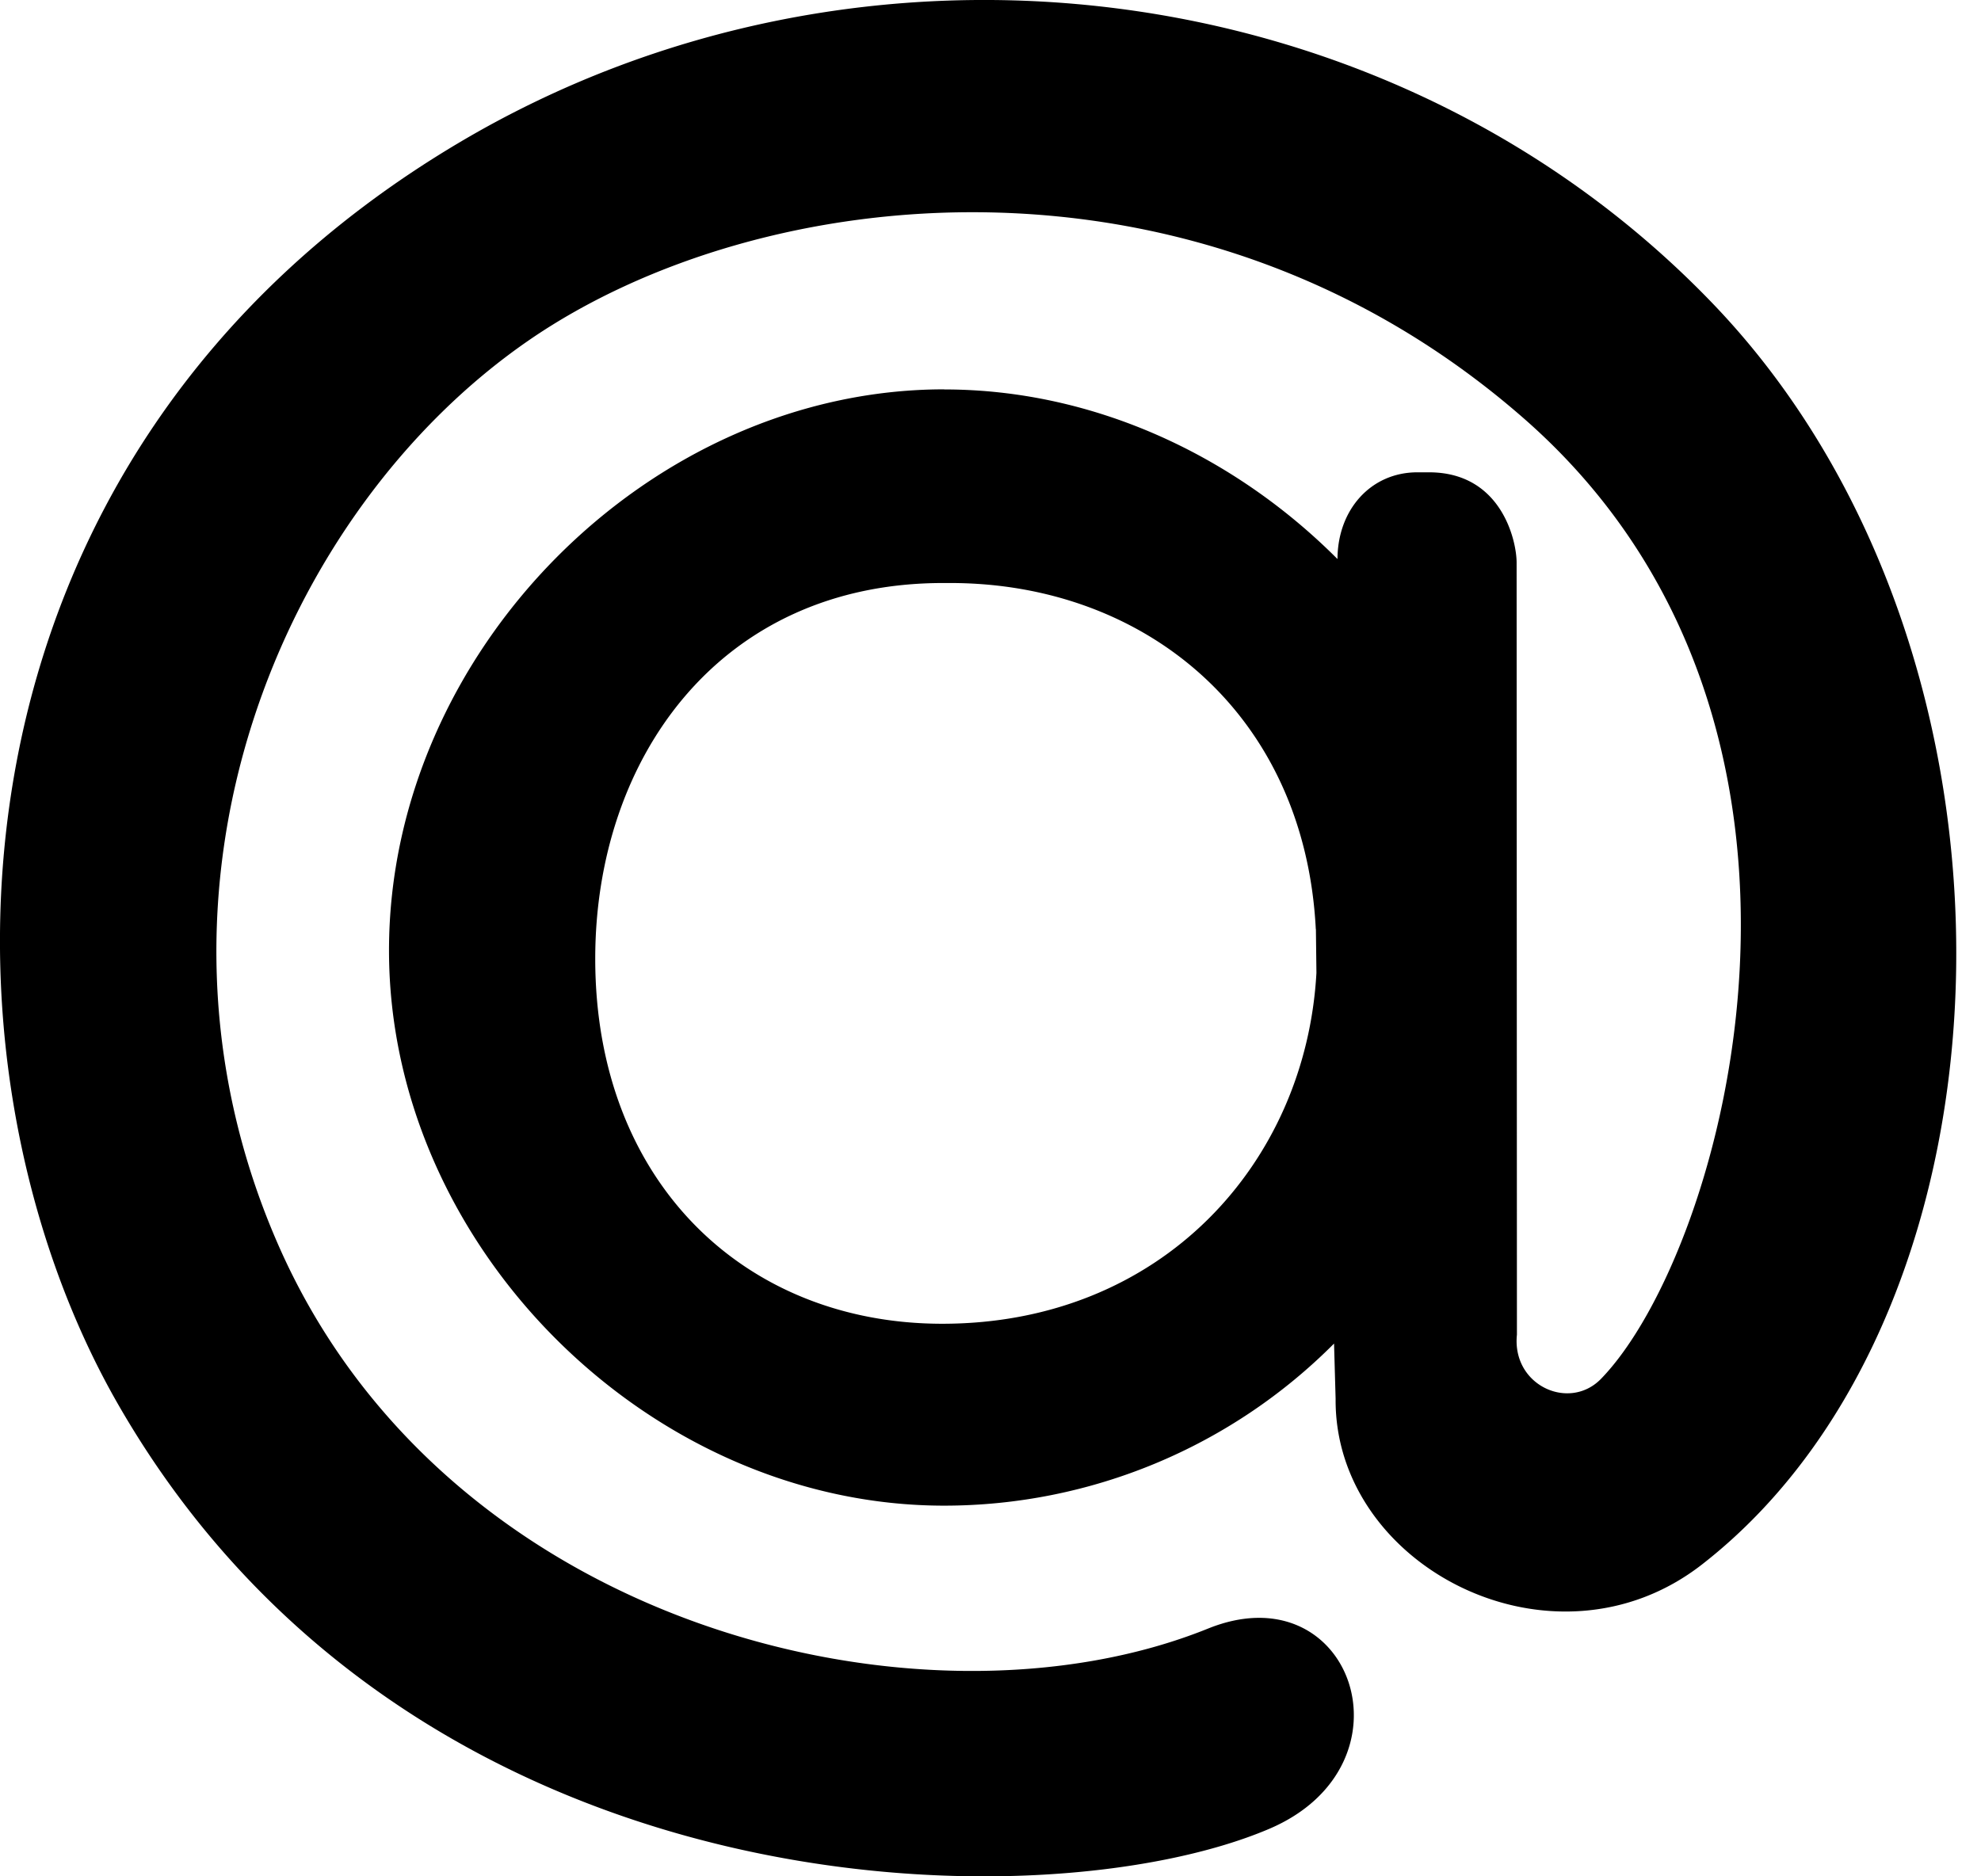 <svg xmlns="http://www.w3.org/2000/svg" viewBox="0 0 19 18" width="19" height="18" fill="#000"><path d="M12.62 8.914c-.106-2.074-1.646-3.321-3.505-3.321h-.07c-2.146 0-3.336 1.687-3.336 3.604 0 2.146 1.44 3.502 3.328 3.502 2.104 0 3.488-1.542 3.589-3.366l-.005-.419zM9.056 3.736c1.434 0 2.782.634 3.772 1.627v.003c0-.476.32-.835.766-.835h.112c.696 0 .84.658.84.866l.003 7.407c-.05.486.5.736.805.425 1.19-1.223 2.612-6.284-.74-9.216C11.49 1.279 7.3 1.729 5.07 3.266 2.7 4.9 1.184 8.517 2.657 11.915c1.605 3.705 6.2 4.81 8.93 3.708 1.383-.558 2.021 1.311.585 1.922-2.17.924-8.209.83-11.03-4.057-1.906-3.3-1.805-9.105 3.25-12.113C8.26-.927 13.36-.29 16.435 2.92c3.214 3.357 3.026 9.643-.108 12.086-1.42 1.11-3.53.03-3.517-1.587l-.015-.53a5.277 5.277 0 0 1-3.739 1.555c-2.833 0-5.325-2.492-5.325-5.326 0-2.86 2.492-5.383 5.325-5.383z"/></svg>
